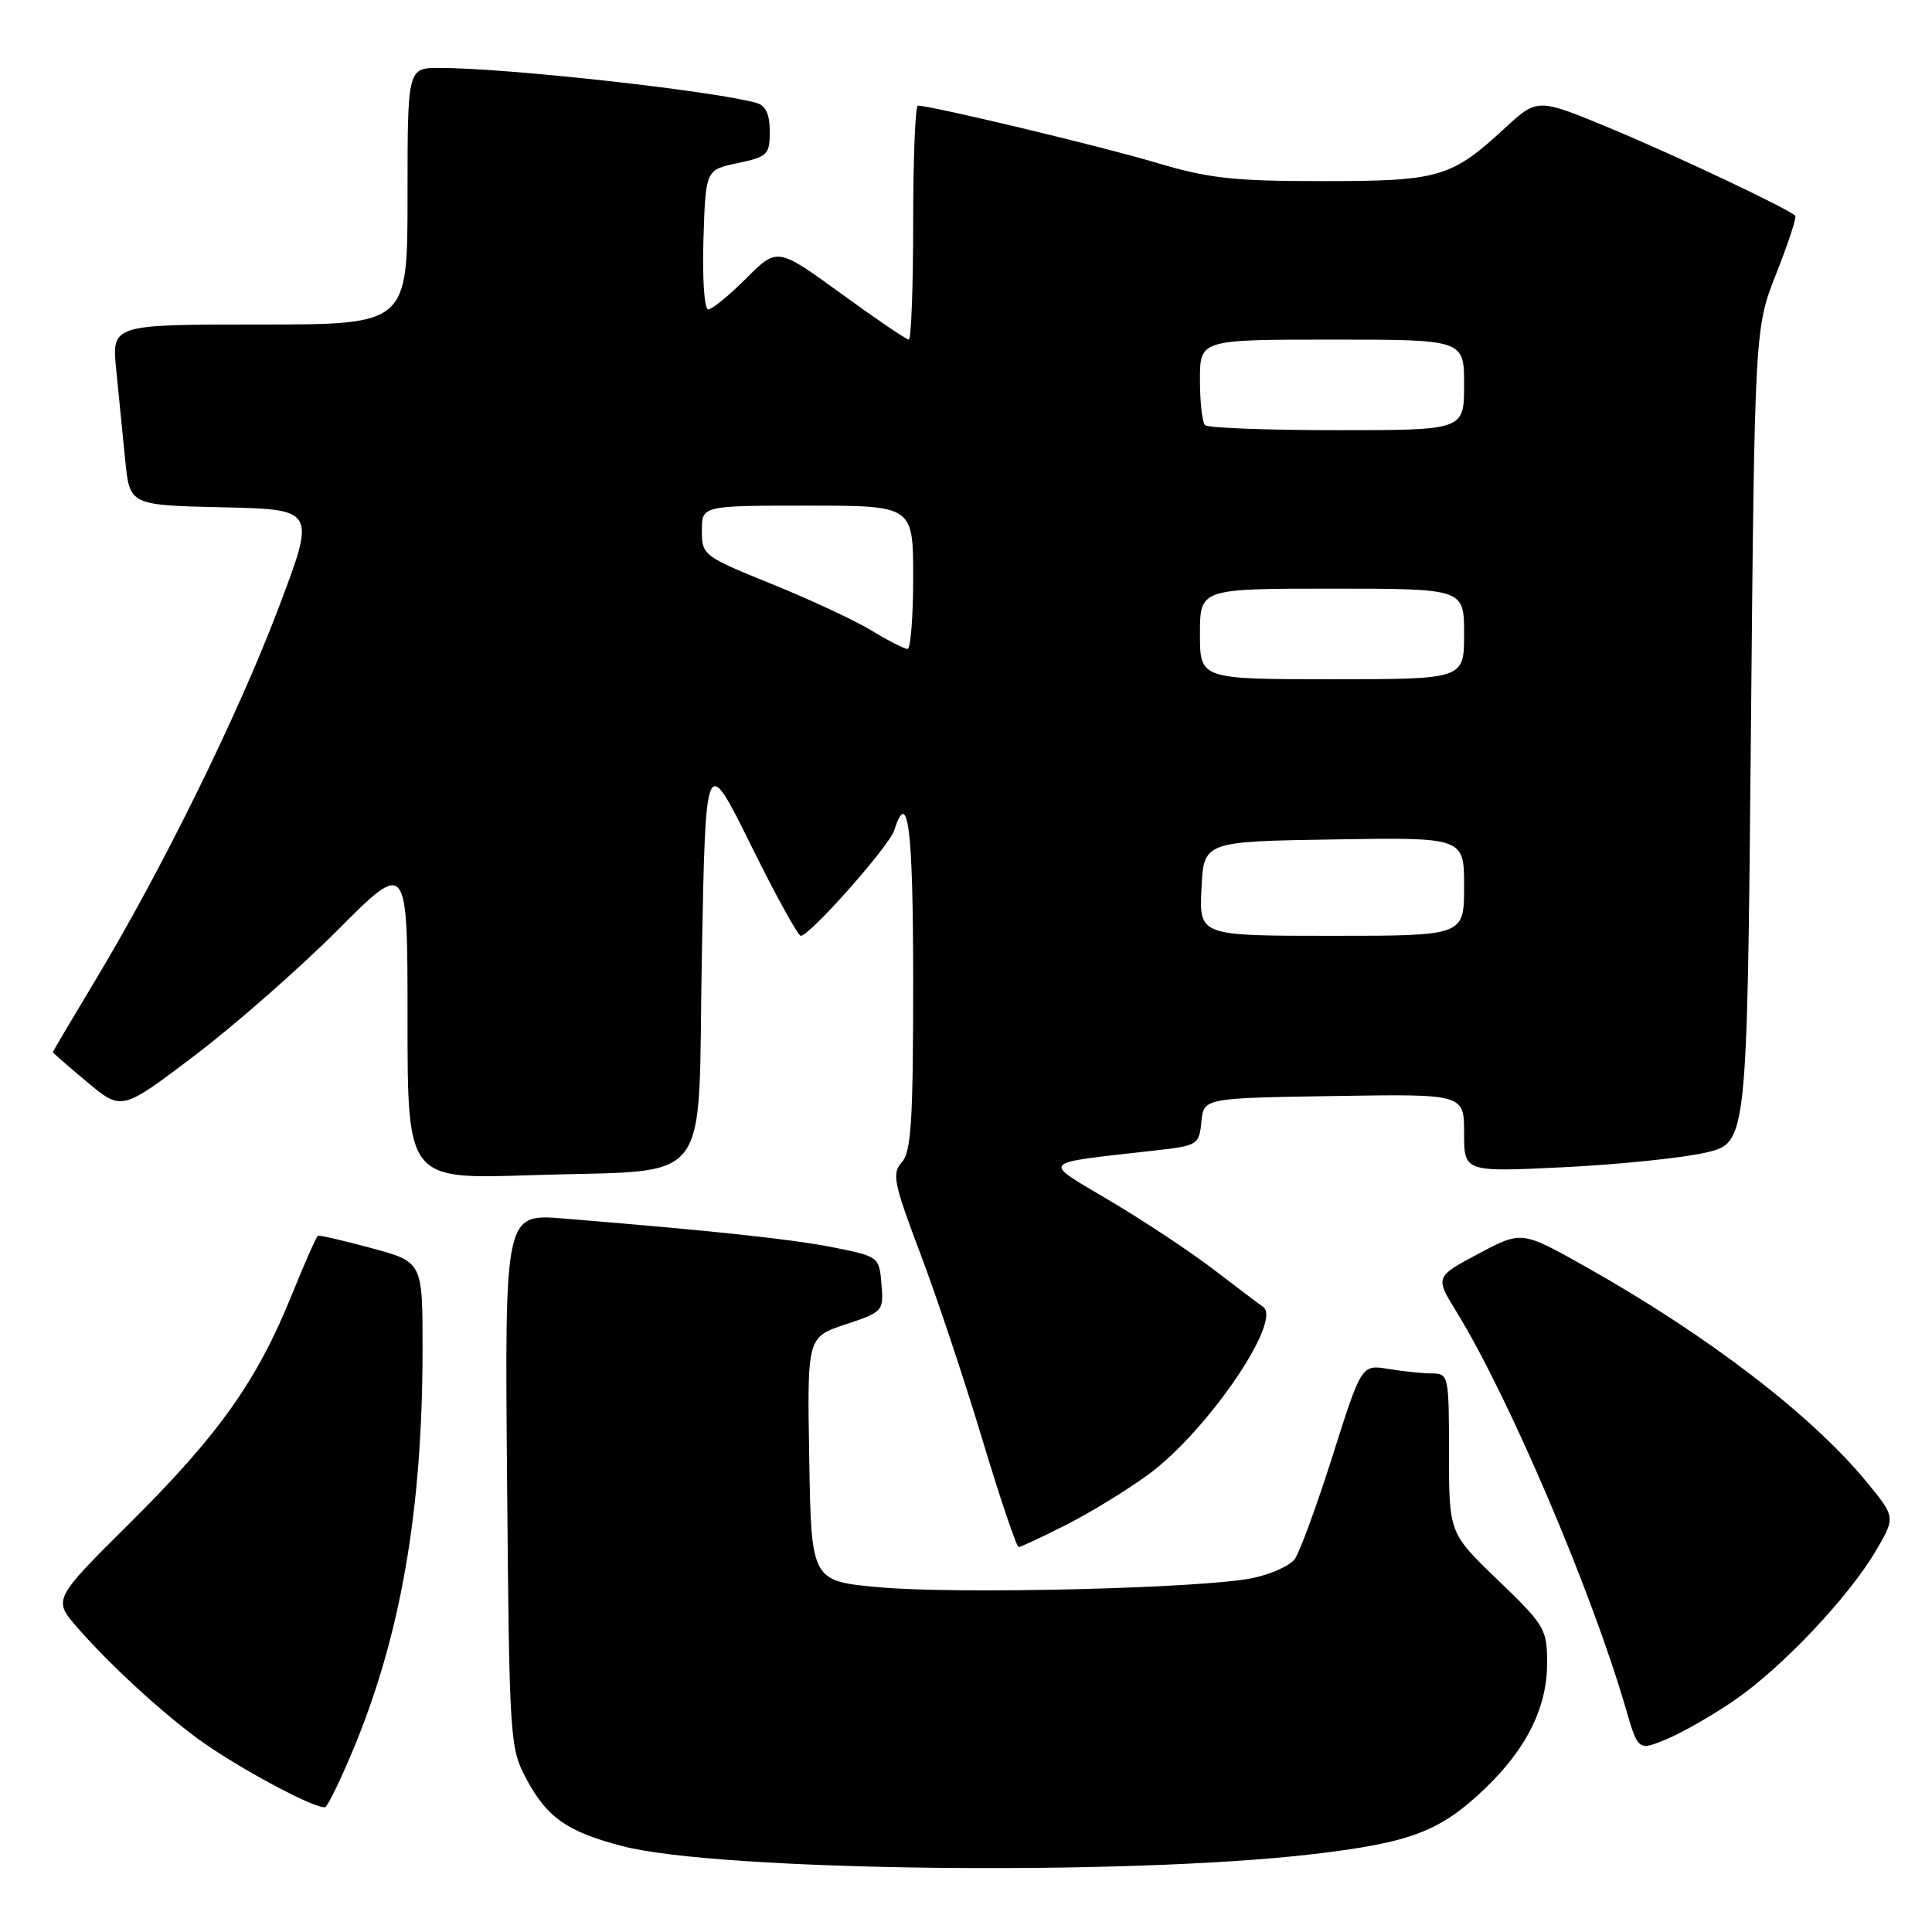<?xml version="1.0" encoding="UTF-8" standalone="no"?>
<!DOCTYPE svg PUBLIC "-//W3C//DTD SVG 1.1//EN" "http://www.w3.org/Graphics/SVG/1.1/DTD/svg11.dtd" >
<svg xmlns="http://www.w3.org/2000/svg" xmlns:xlink="http://www.w3.org/1999/xlink" version="1.1" viewBox="0 0 256 256">
 <g >
 <path fill="currentColor"
d=" M 174.01 245.68 C 186.98 244.15 190.87 242.66 196.83 236.93 C 202.32 231.65 205.00 226.22 205.00 220.36 C 205.00 215.86 204.70 215.35 198.50 209.39 C 192.00 203.14 192.00 203.14 192.00 192.57 C 192.00 182.28 191.94 182.00 189.75 181.99 C 188.51 181.98 185.91 181.71 183.96 181.39 C 180.41 180.81 180.41 180.81 176.58 192.89 C 174.47 199.54 172.21 205.70 171.56 206.59 C 170.91 207.47 168.38 208.61 165.94 209.11 C 159.34 210.47 126.83 211.26 116.50 210.32 C 107.50 209.50 107.50 209.50 107.23 193.34 C 106.95 177.18 106.95 177.18 112.03 175.49 C 117.01 173.84 117.10 173.73 116.80 170.15 C 116.50 166.54 116.43 166.49 110.50 165.30 C 104.98 164.20 94.74 163.10 74.69 161.46 C 66.88 160.82 66.88 160.82 67.19 196.16 C 67.49 230.66 67.55 231.60 69.76 235.74 C 72.50 240.85 75.15 242.71 82.47 244.62 C 95.25 247.96 149.33 248.58 174.01 245.68 Z  M 46.84 231.73 C 53.10 216.68 55.98 200.09 55.99 178.86 C 56.00 167.22 56.00 167.22 49.25 165.39 C 45.54 164.39 42.33 163.64 42.13 163.74 C 41.93 163.83 40.35 167.41 38.61 171.70 C 34.06 182.96 28.95 190.15 17.30 201.72 C 7.01 211.94 7.01 211.94 10.25 215.66 C 14.48 220.51 21.17 226.68 26.20 230.38 C 31.38 234.19 42.22 239.98 43.12 239.43 C 43.50 239.19 45.18 235.72 46.84 231.73 Z  M 229.76 225.34 C 236.06 221.03 244.95 211.64 248.56 205.49 C 251.17 201.04 251.17 201.04 247.36 196.39 C 240.09 187.53 226.23 176.90 210.06 167.82 C 201.63 163.08 201.63 163.08 195.88 166.14 C 190.14 169.20 190.14 169.20 193.05 173.92 C 199.92 185.09 210.89 210.80 215.39 226.27 C 217.06 232.00 217.06 232.00 220.78 230.47 C 222.83 229.63 226.87 227.32 229.76 225.34 Z  M 141.31 202.03 C 144.51 200.41 149.41 197.40 152.20 195.35 C 159.96 189.66 169.99 174.97 167.36 173.16 C 166.84 172.80 163.92 170.59 160.88 168.27 C 157.85 165.94 151.66 161.83 147.13 159.14 C 137.91 153.65 137.39 154.23 153.19 152.43 C 158.69 151.81 158.90 151.67 159.19 148.64 C 159.50 145.50 159.50 145.50 176.75 145.23 C 194.00 144.95 194.00 144.95 194.00 150.13 C 194.00 155.31 194.00 155.31 207.25 154.66 C 214.54 154.30 222.97 153.43 226.00 152.73 C 231.50 151.45 231.50 151.45 232.00 97.48 C 232.50 43.50 232.50 43.50 235.38 36.21 C 236.96 32.21 238.09 28.77 237.88 28.58 C 236.77 27.57 222.07 20.62 213.54 17.07 C 203.74 12.99 203.74 12.99 199.48 16.91 C 192.28 23.55 190.74 24.00 175.23 24.00 C 163.39 24.00 160.15 23.64 153.14 21.54 C 146.01 19.41 123.42 14.00 121.63 14.00 C 121.28 14.00 121.00 20.97 121.00 29.50 C 121.00 38.03 120.74 45.00 120.42 45.00 C 120.10 45.00 116.05 42.25 111.42 38.88 C 103.00 32.77 103.00 32.77 98.88 36.88 C 96.62 39.15 94.35 41.00 93.84 41.00 C 93.33 41.00 93.05 36.92 93.21 31.75 C 93.50 22.50 93.50 22.50 97.75 21.61 C 101.71 20.78 102.00 20.49 102.00 17.43 C 102.00 15.15 101.46 13.98 100.25 13.64 C 94.54 12.03 67.12 9.00 58.25 9.00 C 54.00 9.00 54.00 9.00 54.00 26.00 C 54.00 43.00 54.00 43.00 34.40 43.00 C 14.80 43.00 14.80 43.00 15.40 49.00 C 15.73 52.30 16.27 57.69 16.59 60.97 C 17.19 66.94 17.19 66.94 29.52 67.22 C 41.85 67.50 41.85 67.50 36.93 80.50 C 31.58 94.66 21.52 115.11 12.64 129.88 C 9.54 135.04 7.00 139.33 7.00 139.42 C 7.00 139.50 9.05 141.29 11.56 143.39 C 16.12 147.20 16.12 147.20 25.81 139.85 C 31.14 135.81 39.66 128.33 44.75 123.23 C 54.00 113.95 54.00 113.95 54.00 135.10 C 54.00 156.26 54.00 156.26 70.25 155.72 C 94.94 154.89 92.41 158.13 93.00 126.61 C 93.50 99.86 93.50 99.86 99.47 111.93 C 102.75 118.57 105.74 124.00 106.11 124.00 C 107.30 124.00 117.83 112.12 118.49 110.02 C 120.32 104.26 121.00 109.71 121.00 130.17 C 121.00 148.47 120.74 152.63 119.50 154.00 C 118.16 155.48 118.41 156.74 121.94 166.08 C 124.11 171.81 127.81 182.91 130.17 190.75 C 132.53 198.59 134.70 204.99 134.98 204.99 C 135.27 204.98 138.12 203.65 141.31 202.03 Z  M 159.20 117.75 C 159.50 111.50 159.50 111.50 176.75 111.23 C 194.00 110.95 194.00 110.95 194.00 117.48 C 194.00 124.00 194.00 124.00 176.45 124.00 C 158.90 124.00 158.90 124.00 159.20 117.75 Z  M 159.00 84.00 C 159.00 78.00 159.00 78.00 176.50 78.00 C 194.00 78.00 194.00 78.00 194.00 84.00 C 194.00 90.00 194.00 90.00 176.50 90.00 C 159.00 90.00 159.00 90.00 159.00 84.00 Z  M 115.50 83.56 C 113.30 82.22 107.34 79.44 102.25 77.38 C 93.20 73.71 93.00 73.56 93.00 70.32 C 93.00 67.00 93.00 67.00 107.00 67.00 C 121.00 67.00 121.00 67.00 121.00 76.50 C 121.00 81.72 120.66 86.00 120.25 85.99 C 119.84 85.99 117.70 84.90 115.50 83.56 Z  M 159.67 56.33 C 159.30 55.97 159.00 53.27 159.00 50.33 C 159.00 45.00 159.00 45.00 176.50 45.00 C 194.00 45.00 194.00 45.00 194.00 51.00 C 194.00 57.00 194.00 57.00 177.17 57.00 C 167.91 57.00 160.03 56.70 159.67 56.33 Z "/>
</g>
</svg>